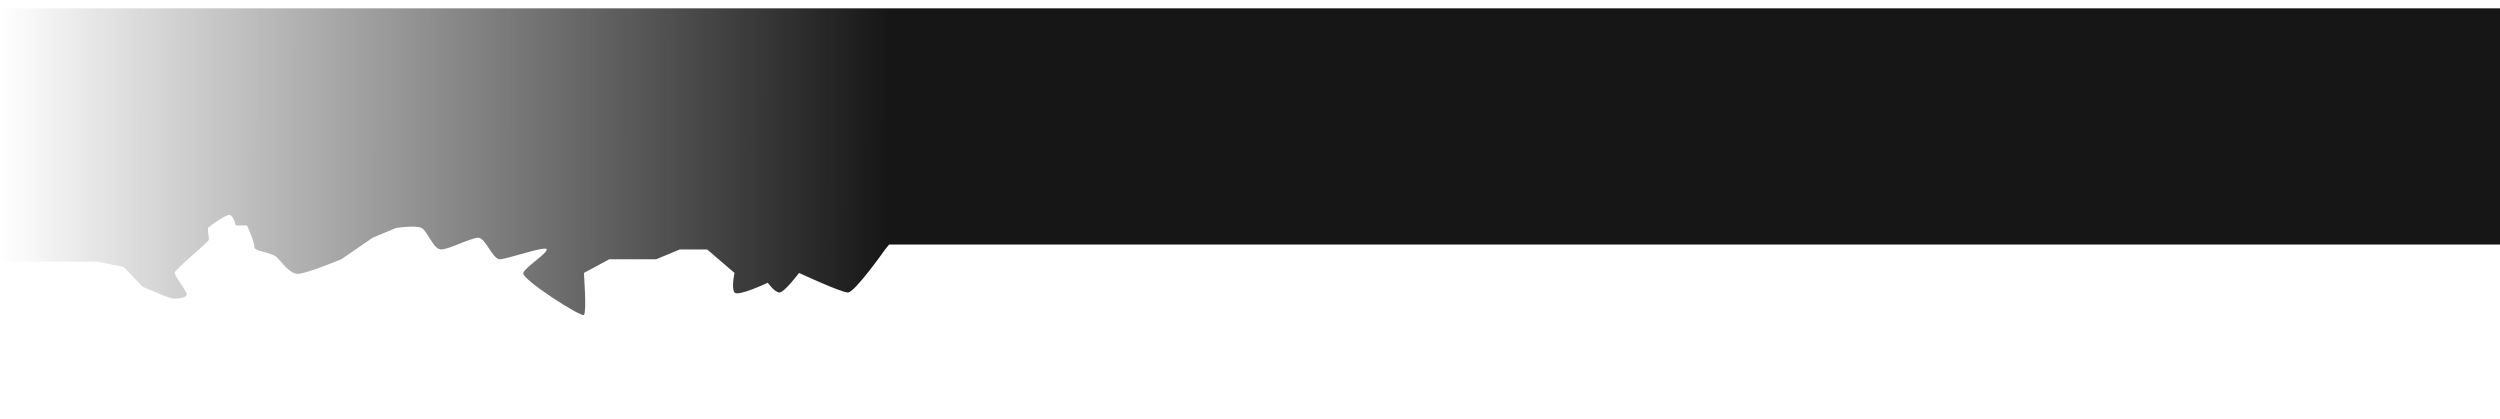 <svg width="900" height="151" viewBox="0 0 900 151" fill="none" version="1.1" id="svg115" xmlns="http://www.w3.org/2000/svg">
    <g filter="url(#filter0_d_1456_38956)" id="g94">
        <path d="M 305.266 102.3 C 307.721 102.3 318.645 86.808 318.645 86.808 L 320.077 85.039 L 900 85.039 L 900 0 L 320 0 L 0 0 L 0 91.189 L 35.042 91.189 L 44.504 93.082 L 51.37 100.256 C 51.37 100.256 60.788 104.217 61.844 104.437 C 62.901 104.657 66.773 104.437 67.17 103.205 C 67.566 101.972 62.637 96.339 62.901 95.107 C 63.165 93.874 74.695 84.456 75.091 83.444 C 75.488 82.432 74.343 79.571 75.091 78.867 C 75.84 78.163 80.725 74.642 82.353 74.378 C 83.982 74.114 84.862 78.162 84.862 78.162 L 88.92 78.162 C 88.92 78.162 91.737 84.324 91.561 85.908 C 91.385 87.492 97.86 87.844 99.64 89.605 C 101.419 91.365 104.246 95.59 107.229 95.59 C 110.212 95.59 122.887 90.329 122.887 90.329 L 134.153 82.583 L 142.603 79.062 C 142.603 79.062 149.655 78.006 151.758 79.062 C 153.86 80.119 155.992 86.808 158.799 86.808 C 161.606 86.808 169.547 82.583 172.178 82.583 C 174.809 82.583 177.293 90.329 179.924 90.329 C 182.555 90.329 196.815 85.224 196.824 86.808 C 196.834 88.392 189.166 93.077 188.374 95.258 C 187.582 97.44 209.147 111.258 210.203 110.384 C 211.26 109.509 210.203 95.258 210.203 95.258 L 219.358 90.329 L 236.258 90.329 L 244.708 86.808 L 254.566 86.808 L 264.424 95.258 C 264.424 95.258 263.202 100.715 264.424 102.3 C 265.647 103.884 276.395 98.779 276.395 98.779 C 276.395 98.779 278.869 102.3 280.62 102.3 C 282.371 102.3 287.662 95.258 287.662 95.258 C 287.662 95.258 302.811 102.3 305.266 102.3 Z" fill="url(#gradient-mobile-dark)" id="path92"></path>
    </g>
    <defs id="defs113">
        <filter id="filter0_d_1456_38956" x="0.125" y="0.339" width="900" height="150.424" filterUnits="userSpaceOnUse" color-interpolation-filters="sRGB">
            <feFlood flood-opacity="0" result="BackgroundImageFix" id="feFlood96"></feFlood>
            <feColorMatrix in="SourceAlpha" type="matrix" values="0 0 0 0 0 0 0 0 0 0 0 0 0 0 0 0 0 0 127 0" result="hardAlpha" id="feColorMatrix98"></feColorMatrix>
            <feOffset dy="3" id="feOffset100"></feOffset>
            <feGaussianBlur stdDeviation="10" id="feGaussianBlur102"></feGaussianBlur>
            <feComposite in2="hardAlpha" operator="out" id="feComposite104"></feComposite>
            <feColorMatrix type="matrix" values="0 0 0 0 0.996 0 0 0 0 0.996 0 0 0 0 0.996 0 0 0 0.8 0" id="feColorMatrix106"></feColorMatrix>
            <feBlend mode="normal" in2="BackgroundImageFix" result="effect1_dropShadow_1456_38956" id="feBlend108"></feBlend>
            <feBlend mode="normal" in="SourceGraphic" in2="effect1_dropShadow_1456_38956" result="shape" id="feBlend110"></feBlend>
        </filter>
    </defs>
    <linearGradient gradientUnits="userSpaceOnUse" x1="0" y1="110." x2="320" y2="110.5" id="gradient-mobile-dark">
        <stop offset="0" style="stop-color: rgba(22, 22, 22, 0);"></stop>
        <stop offset="0.95" style="stop-color: rgb(22, 22, 22); stop-opacity: 0.95;"></stop>
        <stop offset="1" style="stop-color: rgb(22, 22, 22);"></stop>
    </linearGradient>
</svg>
